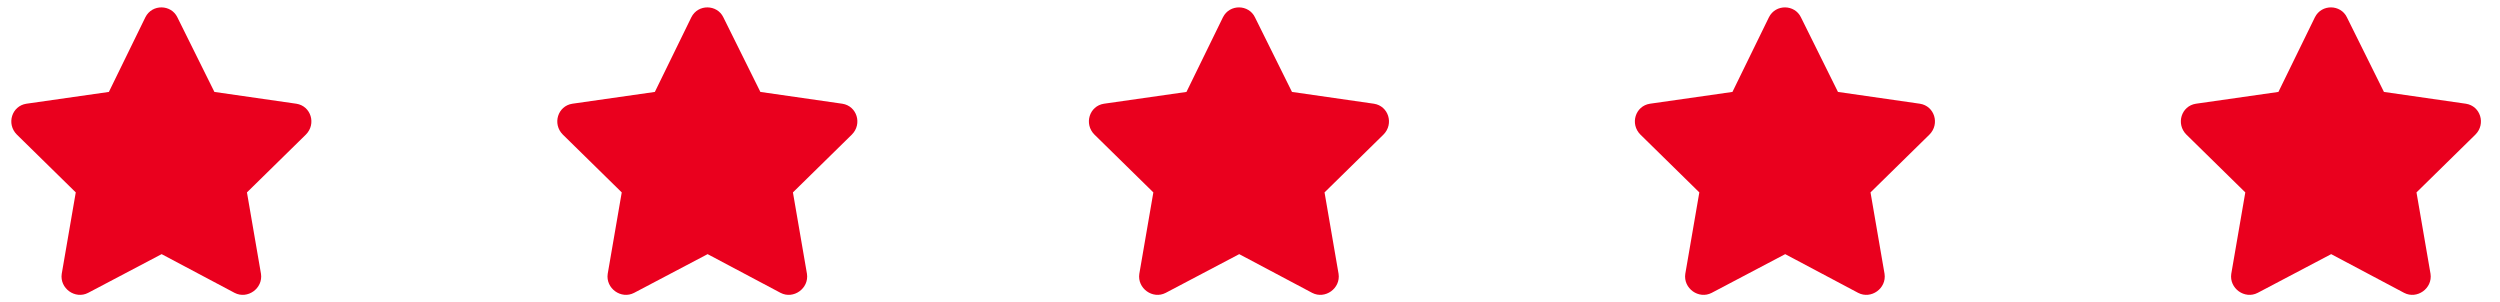 <svg width="174" height="21" viewBox="0 0 174 21" fill="none" xmlns="http://www.w3.org/2000/svg">
<path d="M10.117 1.203L7.578 6.398L1.836 7.219C0.82 7.375 0.43 8.625 1.172 9.367L5.273 13.391L4.297 19.055C4.141 20.07 5.234 20.852 6.133 20.383L11.25 17.688L16.328 20.383C17.227 20.852 18.32 20.07 18.164 19.055L17.188 13.391L21.289 9.367C22.031 8.625 21.641 7.375 20.625 7.219L14.922 6.398L12.344 1.203C11.914 0.305 10.586 0.266 10.117 1.203Z" fill="#EA001E"/>
<path d="M48.117 1.203L45.578 6.398L39.836 7.219C38.82 7.375 38.43 8.625 39.172 9.367L43.273 13.391L42.297 19.055C42.141 20.07 43.234 20.852 44.133 20.383L49.25 17.688L54.328 20.383C55.227 20.852 56.32 20.07 56.164 19.055L55.188 13.391L59.289 9.367C60.031 8.625 59.641 7.375 58.625 7.219L52.922 6.398L50.344 1.203C49.914 0.305 48.586 0.266 48.117 1.203Z" fill="#EA001E"/>
<path d="M85.117 1.203L82.578 6.398L76.836 7.219C75.82 7.375 75.43 8.625 76.172 9.367L80.273 13.391L79.297 19.055C79.141 20.07 80.234 20.852 81.133 20.383L86.25 17.688L91.328 20.383C92.227 20.852 93.32 20.07 93.164 19.055L92.188 13.391L96.289 9.367C97.031 8.625 96.641 7.375 95.625 7.219L89.922 6.398L87.344 1.203C86.914 0.305 85.586 0.266 85.117 1.203Z" fill="#EA001E"/>
<path d="M123.117 1.203L120.578 6.398L114.836 7.219C113.82 7.375 113.43 8.625 114.172 9.367L118.273 13.391L117.297 19.055C117.141 20.07 118.234 20.852 119.133 20.383L124.25 17.688L129.328 20.383C130.227 20.852 131.32 20.07 131.164 19.055L130.188 13.391L134.289 9.367C135.031 8.625 134.641 7.375 133.625 7.219L127.922 6.398L125.344 1.203C124.914 0.305 123.586 0.266 123.117 1.203Z" fill="#EA001E"/>
<path d="M161.117 1.203L158.578 6.398L152.836 7.219C151.82 7.375 151.43 8.625 152.172 9.367L156.273 13.391L155.297 19.055C155.141 20.07 156.234 20.852 157.133 20.383L162.25 17.688L167.328 20.383C168.227 20.852 169.32 20.07 169.164 19.055L168.188 13.391L172.289 9.367C173.031 8.625 172.641 7.375 171.625 7.219L165.922 6.398L163.344 1.203C162.914 0.305 161.586 0.266 161.117 1.203Z" fill="#EA001E"/>
</svg>
